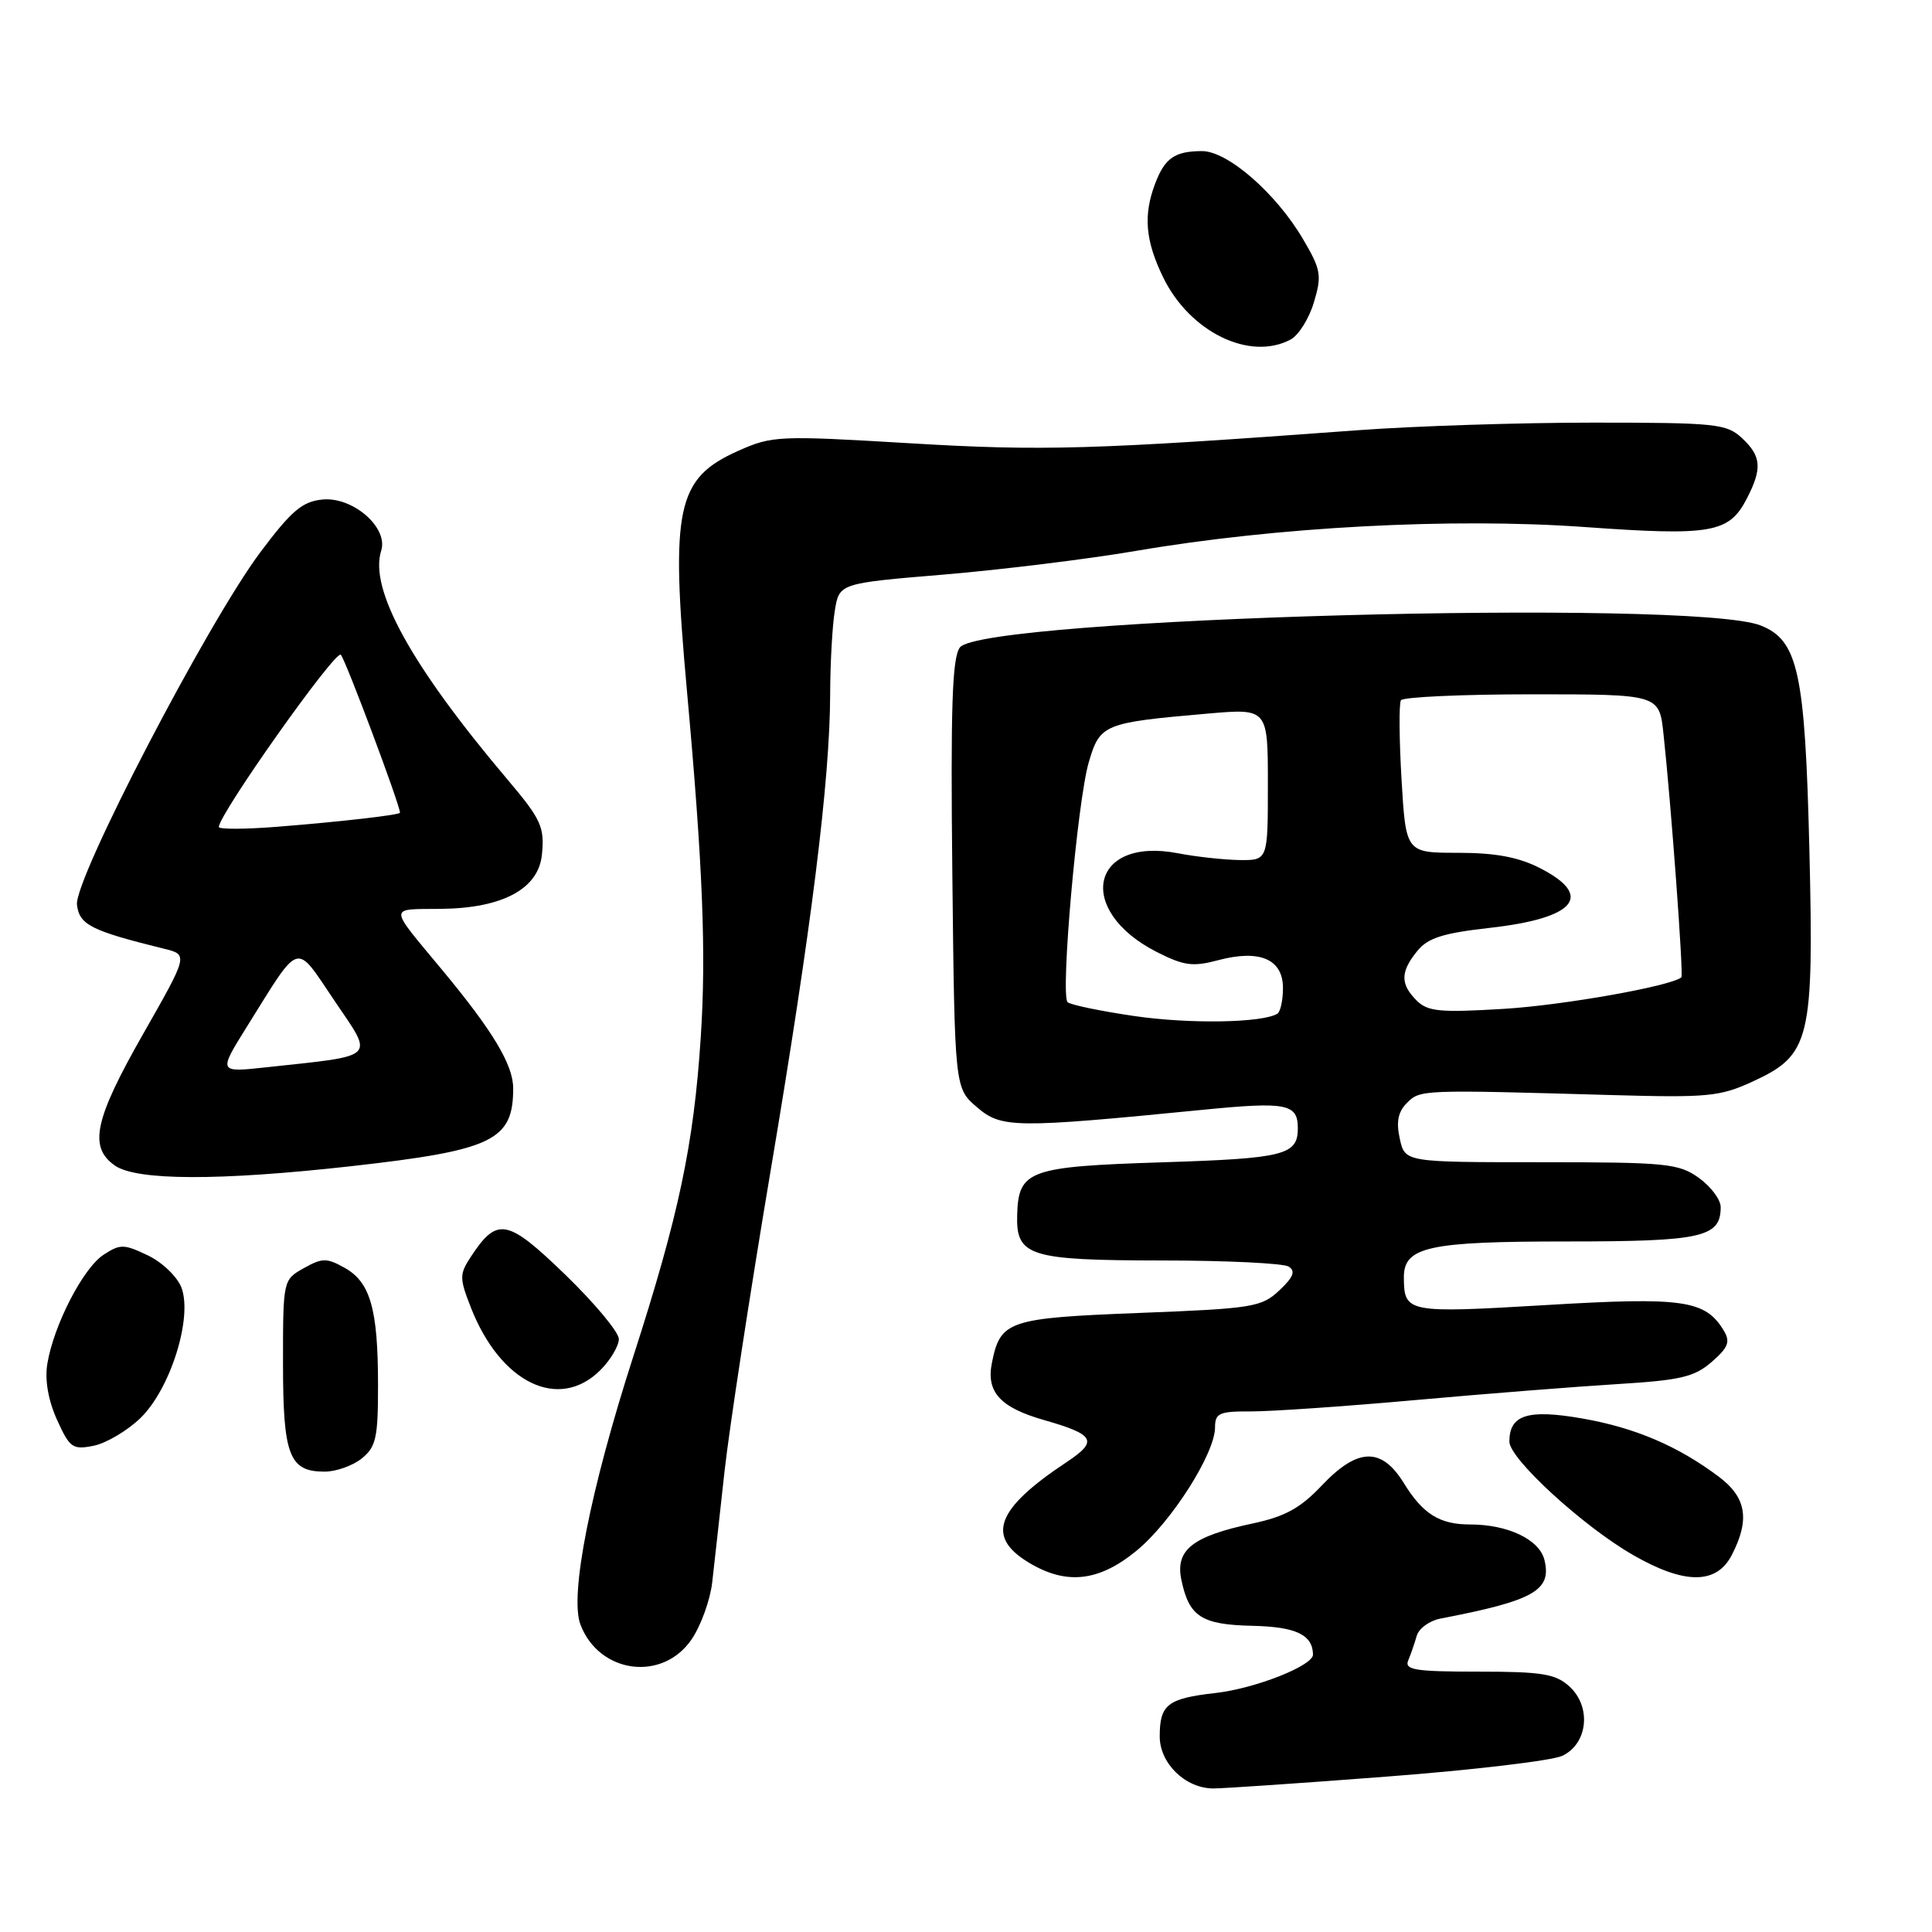 <?xml version="1.0" encoding="UTF-8" standalone="no"?>
<!DOCTYPE svg PUBLIC "-//W3C//DTD SVG 1.1//EN" "http://www.w3.org/Graphics/SVG/1.1/DTD/svg11.dtd" >
<svg xmlns="http://www.w3.org/2000/svg" xmlns:xlink="http://www.w3.org/1999/xlink" version="1.1" viewBox="0 0 256 256">
 <g >
 <path fill="currentColor"
d=" M 183.73 235.41 C 195.15 234.54 205.62 233.30 207.00 232.66 C 210.41 231.06 210.91 226.14 207.94 223.45 C 206.11 221.79 204.30 221.50 195.88 221.50 C 187.47 221.50 186.07 221.27 186.60 220.00 C 186.95 219.18 187.45 217.71 187.73 216.74 C 188.01 215.77 189.42 214.75 190.87 214.47 C 203.26 212.09 205.65 210.74 204.64 206.68 C 203.96 203.98 199.79 202.00 194.79 202.00 C 190.76 202.00 188.54 200.62 186.01 196.51 C 183.05 191.72 179.89 191.82 175.13 196.85 C 172.30 199.84 170.27 200.96 165.93 201.88 C 157.99 203.57 155.71 205.38 156.54 209.35 C 157.56 214.23 159.20 215.28 165.99 215.43 C 171.71 215.56 173.93 216.61 173.98 219.23 C 174.02 220.70 166.35 223.73 161.08 224.33 C 154.70 225.05 153.67 225.86 153.67 230.09 C 153.67 233.65 157.04 236.94 160.73 236.98 C 161.96 236.99 172.31 236.29 183.73 235.41 Z  M 91.67 217.18 C 92.90 215.35 94.11 211.97 94.37 209.68 C 94.63 207.38 95.37 200.78 96.00 195.00 C 96.64 189.22 99.38 171.36 102.08 155.31 C 107.50 123.17 109.97 103.45 110.00 92.00 C 110.01 87.88 110.29 82.88 110.62 80.90 C 111.21 77.29 111.21 77.29 125.10 76.13 C 132.74 75.49 144.17 74.08 150.50 73.00 C 169.14 69.81 192.34 68.58 209.92 69.83 C 226.78 71.04 229.10 70.63 231.45 66.09 C 233.53 62.07 233.40 60.45 230.81 58.04 C 228.78 56.15 227.35 56.00 211.09 56.00 C 201.45 56.00 187.48 56.45 180.03 57.00 C 144.89 59.59 138.11 59.79 120.50 58.73 C 103.18 57.70 102.32 57.73 97.82 59.74 C 89.65 63.38 88.82 67.27 91.02 91.50 C 93.13 114.77 93.59 126.31 92.85 137.50 C 91.92 151.71 89.95 161.01 83.91 179.75 C 78.21 197.44 75.45 211.43 76.91 215.26 C 79.39 221.79 87.83 222.89 91.67 217.18 Z  M 150.58 205.49 C 155.20 201.71 161.00 192.59 161.00 189.13 C 161.00 187.25 161.56 187.00 165.75 187.02 C 168.36 187.03 178.15 186.36 187.50 185.52 C 196.85 184.68 208.91 183.73 214.31 183.40 C 222.66 182.89 224.52 182.46 226.81 180.46 C 229.01 178.55 229.30 177.79 228.41 176.31 C 225.96 172.26 223.06 171.84 204.80 172.93 C 186.44 174.02 186.05 173.94 186.02 169.29 C 185.99 165.21 189.21 164.50 207.60 164.50 C 225.52 164.50 228.00 163.95 228.00 159.95 C 228.00 158.95 226.69 157.21 225.10 156.07 C 222.42 154.16 220.79 154.00 204.18 154.00 C 186.16 154.00 186.16 154.00 185.48 150.89 C 184.98 148.65 185.25 147.32 186.43 146.14 C 188.19 144.38 188.31 144.38 213.50 145.10 C 226.31 145.46 227.91 145.31 232.28 143.29 C 239.88 139.79 240.36 137.78 239.75 112.50 C 239.18 89.08 238.26 84.84 233.30 82.88 C 224.27 79.30 130.18 81.88 127.19 85.79 C 126.17 87.13 125.95 93.66 126.19 115.84 C 126.50 144.18 126.50 144.18 129.44 146.70 C 132.70 149.50 134.35 149.52 159.43 147.05 C 170.47 145.96 171.97 146.25 171.97 149.50 C 171.97 153.05 170.18 153.50 154.06 154.01 C 136.29 154.58 134.95 155.06 134.78 161.00 C 134.63 166.45 136.36 167.00 153.94 167.02 C 162.50 167.02 170.07 167.39 170.76 167.83 C 171.70 168.43 171.38 169.24 169.51 170.99 C 167.16 173.20 166.00 173.39 150.99 173.97 C 133.56 174.65 132.55 174.99 131.43 180.60 C 130.66 184.44 132.53 186.50 138.29 188.15 C 145.12 190.10 145.57 190.94 141.27 193.78 C 132.02 199.92 130.62 203.58 136.25 207.01 C 141.25 210.06 145.57 209.60 150.58 205.49 Z  M 229.47 206.05 C 231.90 201.36 231.41 198.41 227.75 195.67 C 222.31 191.59 216.63 189.17 209.63 187.95 C 202.43 186.70 200.00 187.47 200.00 191.02 C 200.00 193.29 209.78 202.26 216.41 206.06 C 223.22 209.97 227.45 209.97 229.47 206.05 Z  M 47.94 193.25 C 49.83 191.72 50.10 190.50 50.09 183.50 C 50.09 173.46 49.07 169.90 45.68 168.00 C 43.29 166.66 42.70 166.67 40.25 168.04 C 37.51 169.58 37.50 169.62 37.50 180.64 C 37.50 192.86 38.32 195.00 43.01 195.00 C 44.53 195.00 46.75 194.21 47.94 193.25 Z  M 18.62 187.89 C 22.58 184.04 25.55 174.59 24.04 170.61 C 23.49 169.17 21.49 167.25 19.58 166.34 C 16.42 164.83 15.92 164.82 13.71 166.27 C 11.00 168.05 7.10 175.63 6.27 180.72 C 5.92 182.85 6.39 185.54 7.55 188.12 C 9.24 191.85 9.62 192.13 12.41 191.57 C 14.08 191.23 16.87 189.58 18.62 187.89 Z  M 79.55 181.55 C 80.90 180.20 82.00 178.34 82.00 177.43 C 82.00 176.52 78.80 172.68 74.90 168.90 C 67.19 161.45 65.88 161.21 62.37 166.56 C 60.87 168.85 60.87 169.36 62.40 173.27 C 66.32 183.28 74.07 187.02 79.55 181.55 Z  M 46.50 154.53 C 65.30 152.42 68.00 151.13 68.00 144.21 C 68.00 141.10 65.32 136.62 58.57 128.50 C 51.39 119.84 51.40 120.51 58.44 120.43 C 66.61 120.34 71.37 117.78 71.81 113.22 C 72.17 109.58 71.70 108.56 67.26 103.31 C 54.51 88.24 48.89 78.07 50.51 72.97 C 51.48 69.91 46.77 65.80 42.73 66.19 C 40.06 66.45 38.63 67.66 34.50 73.17 C 27.50 82.51 9.81 116.52 10.20 119.88 C 10.51 122.54 12.04 123.32 21.73 125.71 C 24.95 126.50 24.95 126.50 18.98 136.98 C 12.50 148.35 11.72 151.99 15.22 154.44 C 18.09 156.45 29.05 156.48 46.50 154.53 Z  M 171.03 44.98 C 172.07 44.42 173.46 42.21 174.10 40.06 C 175.17 36.50 175.04 35.74 172.69 31.74 C 169.10 25.61 162.66 20.00 159.25 20.02 C 155.65 20.04 154.35 20.94 153.06 24.34 C 151.48 28.50 151.76 31.88 154.11 36.72 C 157.63 43.99 165.61 47.89 171.03 44.98 Z  M 150.30 134.63 C 145.79 133.97 141.81 133.14 141.46 132.79 C 140.49 131.83 142.76 106.15 144.26 101.03 C 145.75 95.95 146.20 95.76 159.98 94.56 C 168.00 93.86 168.00 93.86 168.00 103.93 C 168.00 114.00 168.00 114.00 164.25 113.96 C 162.19 113.93 158.51 113.53 156.07 113.06 C 144.53 110.83 142.42 120.60 153.25 126.13 C 156.87 127.97 158.05 128.13 161.42 127.23 C 166.92 125.77 170.00 127.09 170.00 130.92 C 170.00 132.55 169.66 134.08 169.25 134.33 C 167.20 135.54 157.61 135.70 150.30 134.63 Z  M 187.71 132.57 C 185.53 130.39 185.55 128.78 187.78 126.03 C 189.19 124.28 191.18 123.65 197.38 122.95 C 208.78 121.67 211.27 118.71 204.04 115.02 C 201.20 113.57 198.13 113.00 193.19 113.00 C 186.29 113.00 186.29 113.00 185.71 103.29 C 185.40 97.96 185.36 93.23 185.63 92.79 C 185.90 92.36 193.71 92.00 202.99 92.00 C 219.86 92.00 219.86 92.00 220.42 97.25 C 221.43 106.54 223.10 129.24 222.79 129.50 C 221.44 130.66 207.16 133.20 199.24 133.68 C 190.79 134.19 189.18 134.04 187.71 132.57 Z  M 32.71 136.05 C 39.93 124.50 39.02 124.77 44.34 132.63 C 49.58 140.38 50.17 139.81 35.21 141.43 C 28.93 142.11 28.93 142.11 32.71 136.05 Z  M 29.00 109.58 C 29.00 107.90 44.46 86.06 45.16 86.76 C 45.77 87.37 53.00 106.66 53.00 107.69 C 53.00 107.98 45.28 108.87 36.75 109.55 C 32.49 109.89 29.00 109.90 29.00 109.58 Z "/>
</g>
</svg>